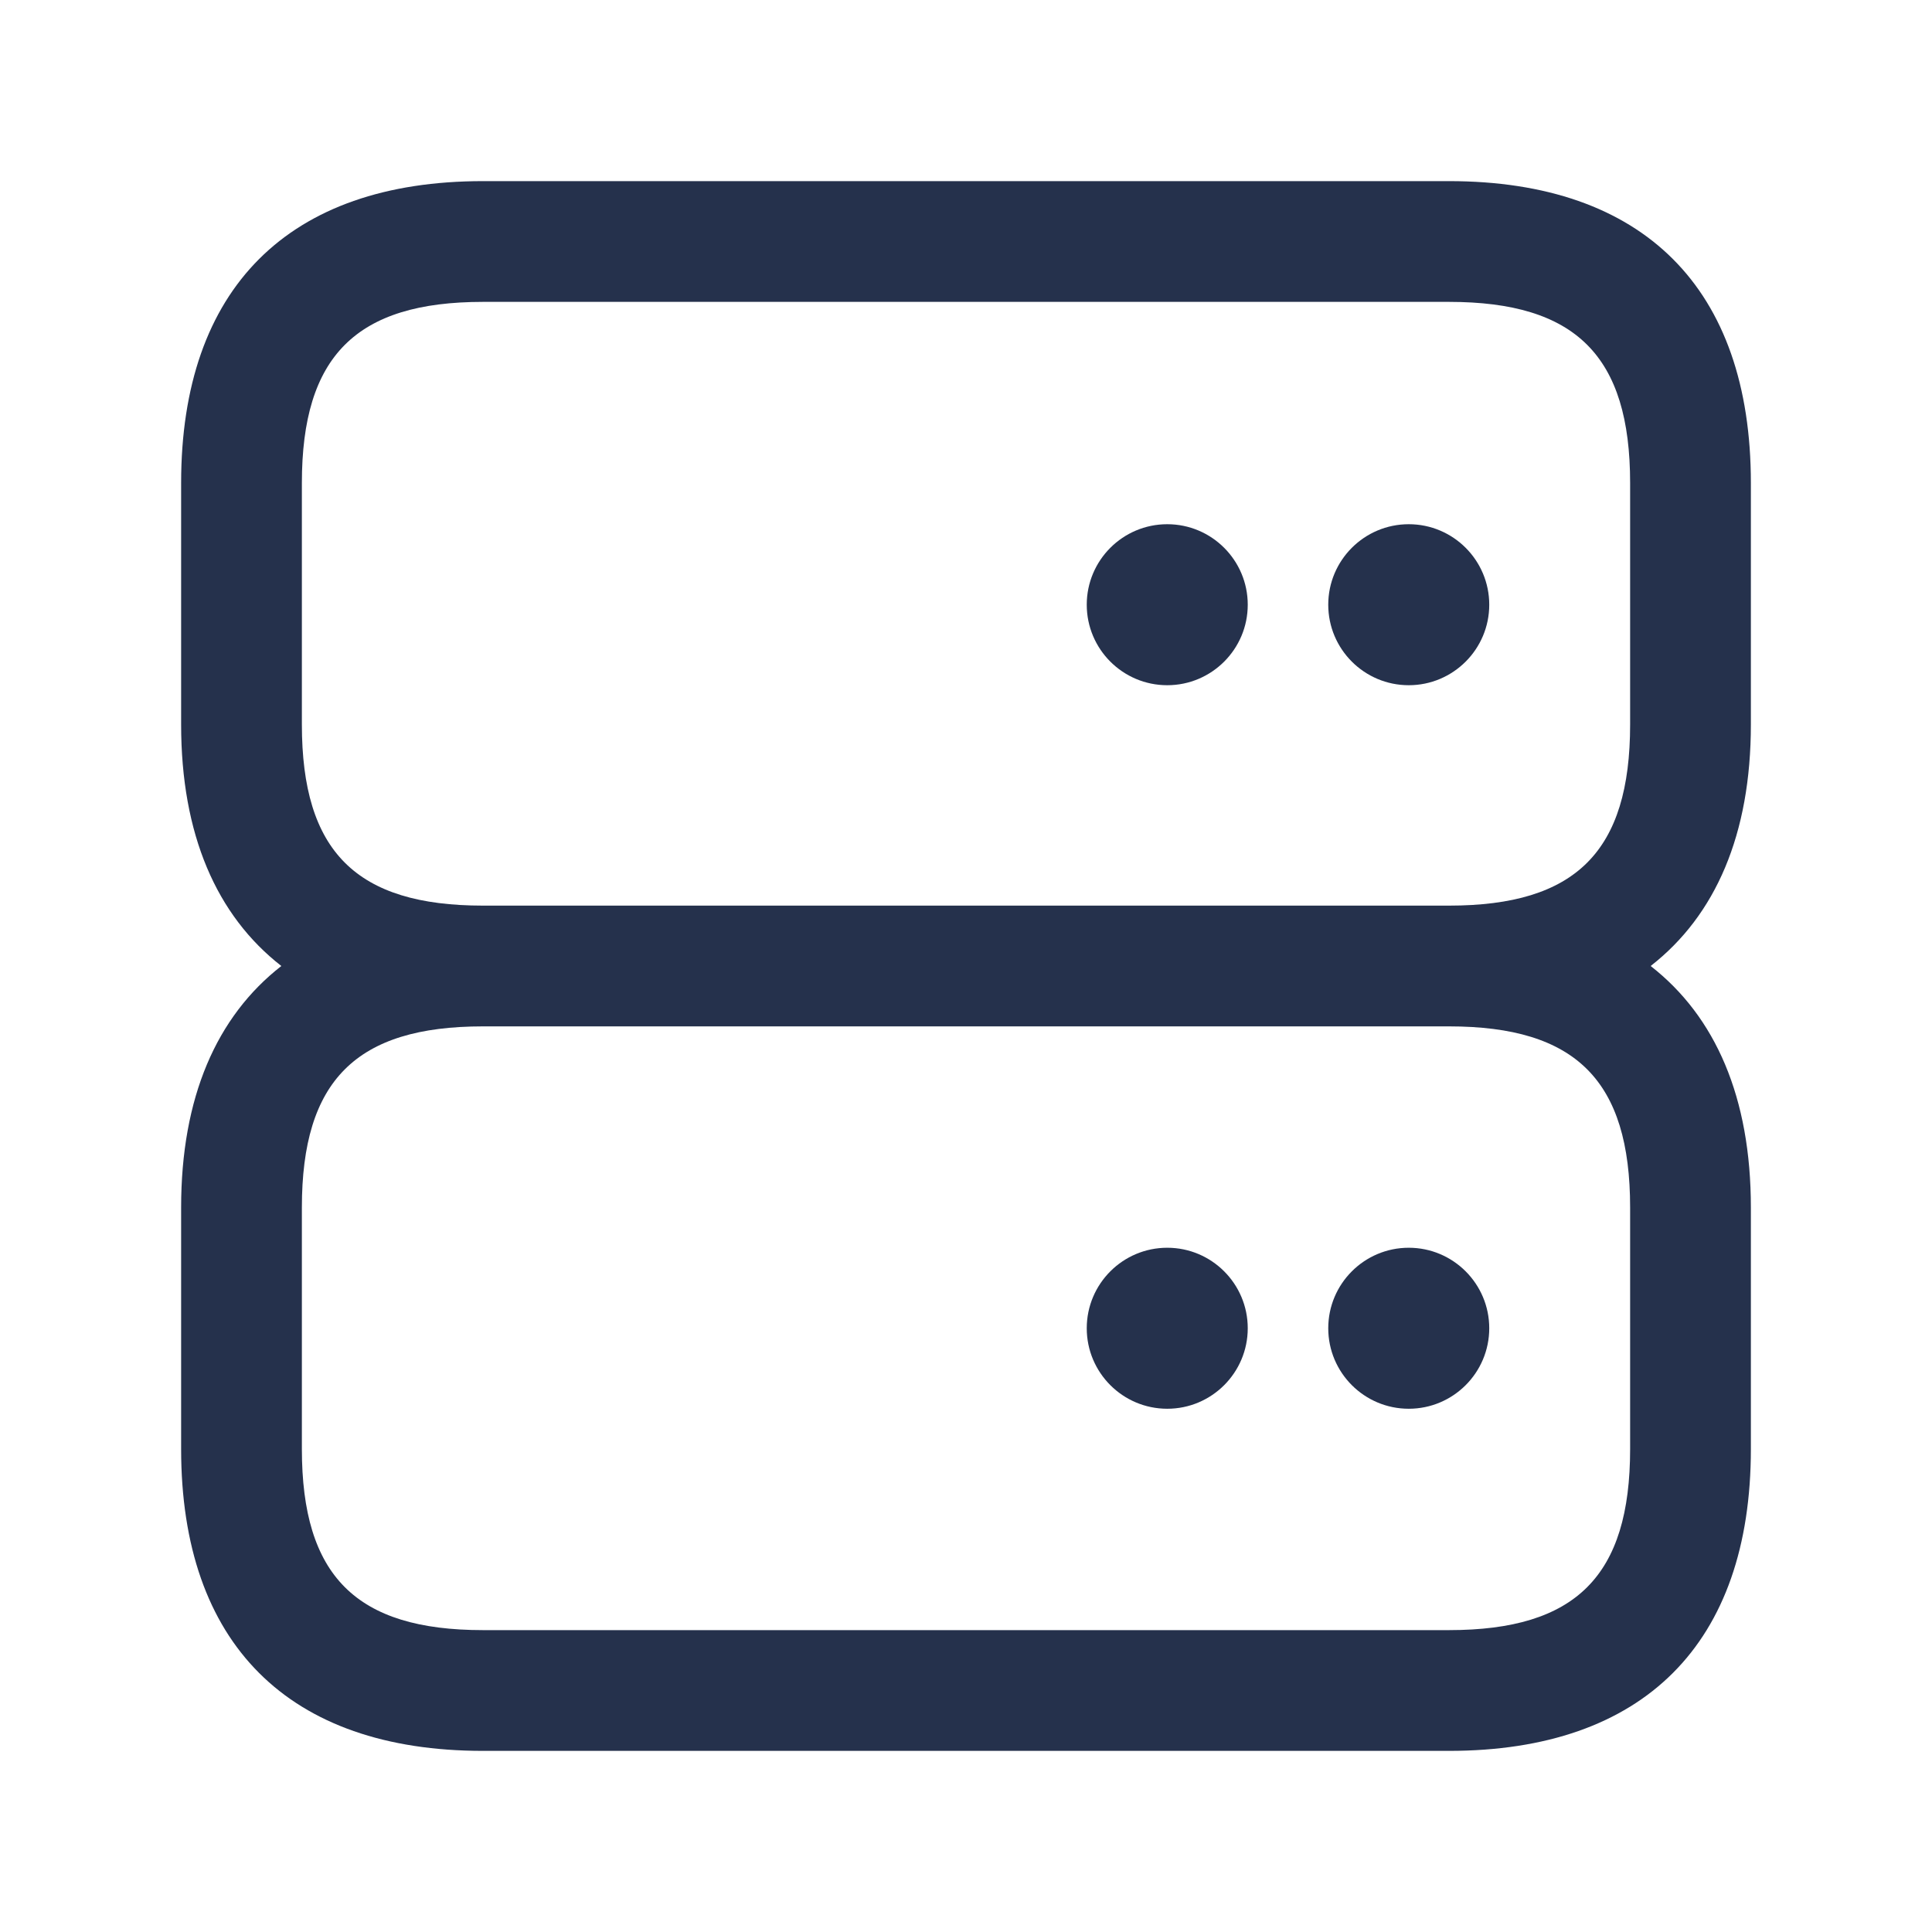 <svg width="24" height="24" viewBox="0 0 24 24" fill="none" xmlns="http://www.w3.org/2000/svg">
<path d="M21.75 9V6C21.75 3.582 20.418 2.25 18 2.25H6C3.582 2.25 2.25 3.582 2.25 6V9C2.25 10.366 2.689 11.372 3.495 12C2.689 12.628 2.25 13.634 2.25 15V18C2.25 20.418 3.582 21.75 6 21.75H18C20.418 21.75 21.75 20.418 21.75 18V15C21.75 13.634 21.311 12.628 20.505 12C21.311 11.372 21.75 10.366 21.75 9ZM20.25 15V18C20.25 19.577 19.577 20.25 18 20.25H6C4.423 20.25 3.75 19.577 3.75 18V15C3.75 13.423 4.423 12.75 6 12.75H18C19.577 12.75 20.25 13.423 20.25 15ZM6 11.25C4.423 11.25 3.75 10.577 3.75 9V6C3.75 4.423 4.423 3.75 6 3.75H18C19.577 3.75 20.25 4.423 20.25 6V9C20.25 10.577 19.577 11.25 18 11.25H6ZM15.5 7.512C15.5 8.064 15.052 8.512 14.5 8.512C13.948 8.512 13.5 8.064 13.5 7.512C13.5 6.96 13.948 6.512 14.5 6.512C15.052 6.512 15.5 6.96 15.5 7.512ZM18.5 7.512C18.5 8.064 18.052 8.512 17.5 8.512C16.948 8.512 16.5 8.064 16.5 7.512C16.5 6.96 16.948 6.512 17.5 6.512C18.052 6.512 18.5 6.96 18.5 7.512ZM13.5 16.5C13.5 15.948 13.948 15.5 14.5 15.5C15.052 15.5 15.5 15.948 15.5 16.5C15.5 17.052 15.052 17.5 14.5 17.5C13.948 17.5 13.5 17.052 13.5 16.5ZM16.5 16.5C16.5 15.948 16.948 15.5 17.5 15.5C18.052 15.5 18.5 15.948 18.5 16.5C18.5 17.052 18.052 17.5 17.5 17.5C16.948 17.5 16.5 17.052 16.5 16.5Z" fill="#25314C"/>
</svg>
